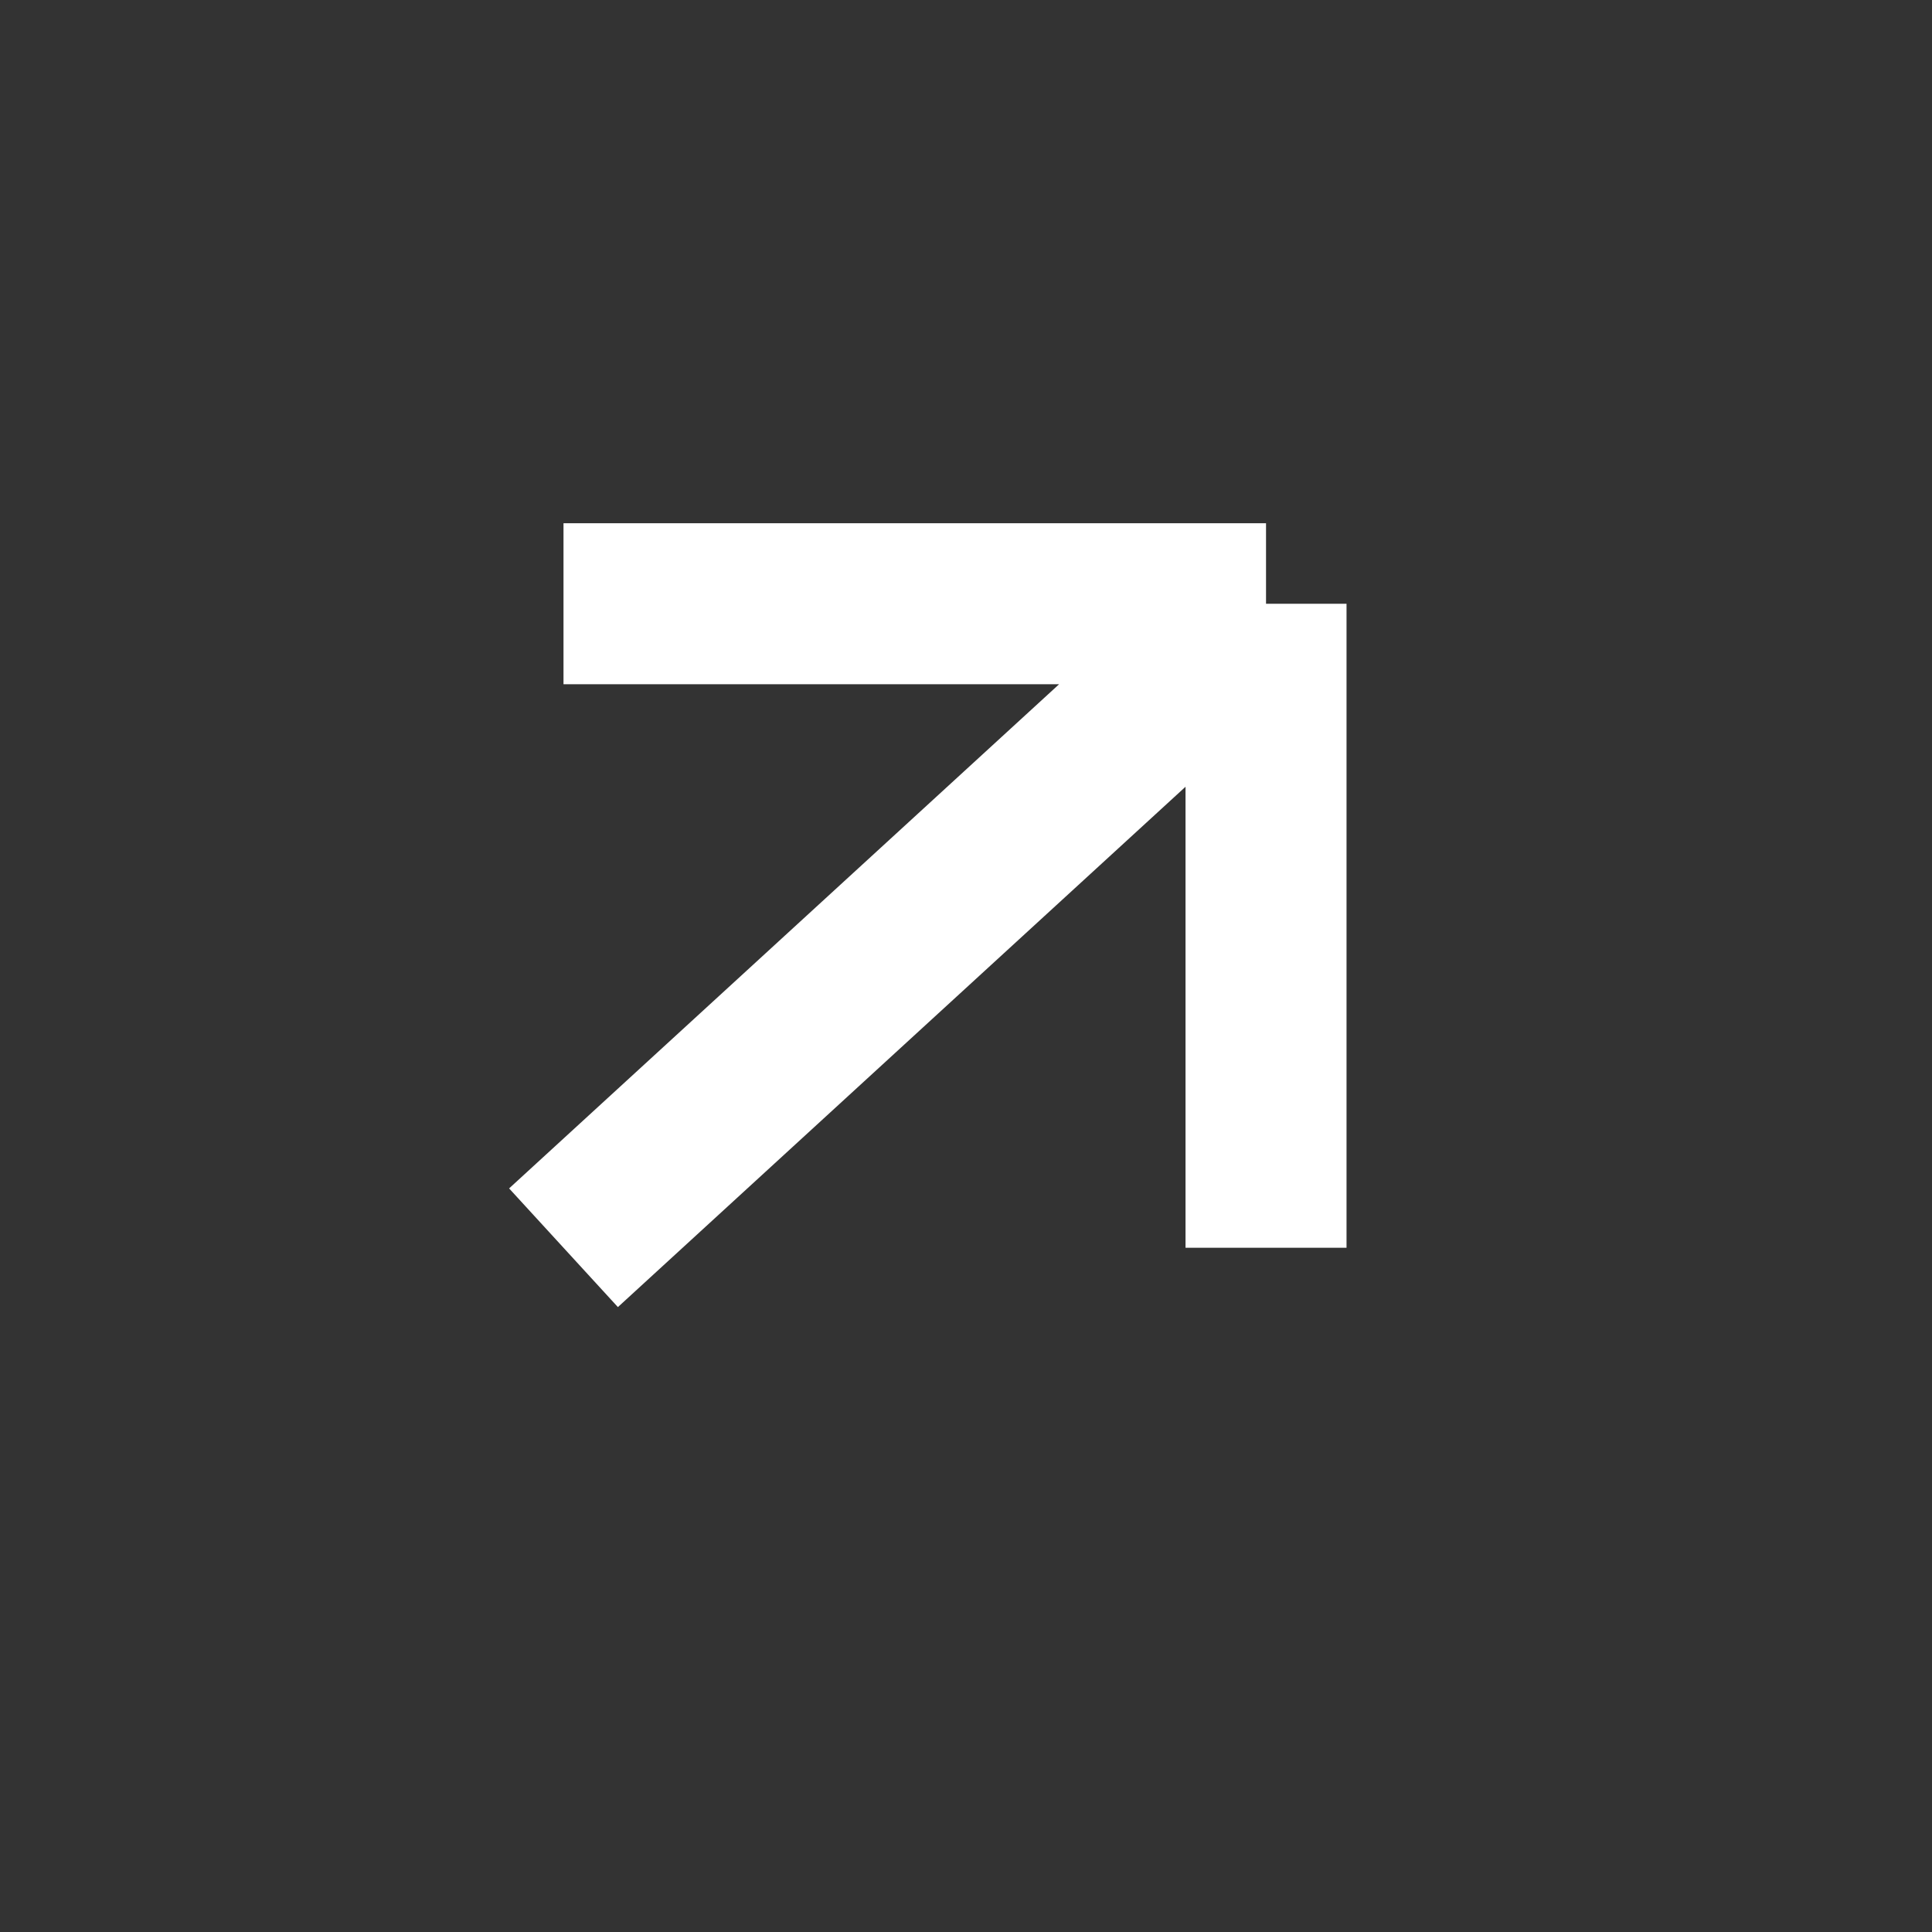 <svg width="24" height="24" viewBox="-6 -6 24 24" fill="none" xmlns="http://www.w3.org/2000/svg">
<rect x="-6" y="-6" width="24" height="24" fill="#333333" stroke="none"/>
<path d="M1 1.5L9.727 1.5M9.727 1.5V9.5M9.727 1.5L1 9.5" stroke="white" stroke-width="2"/>
</svg>
